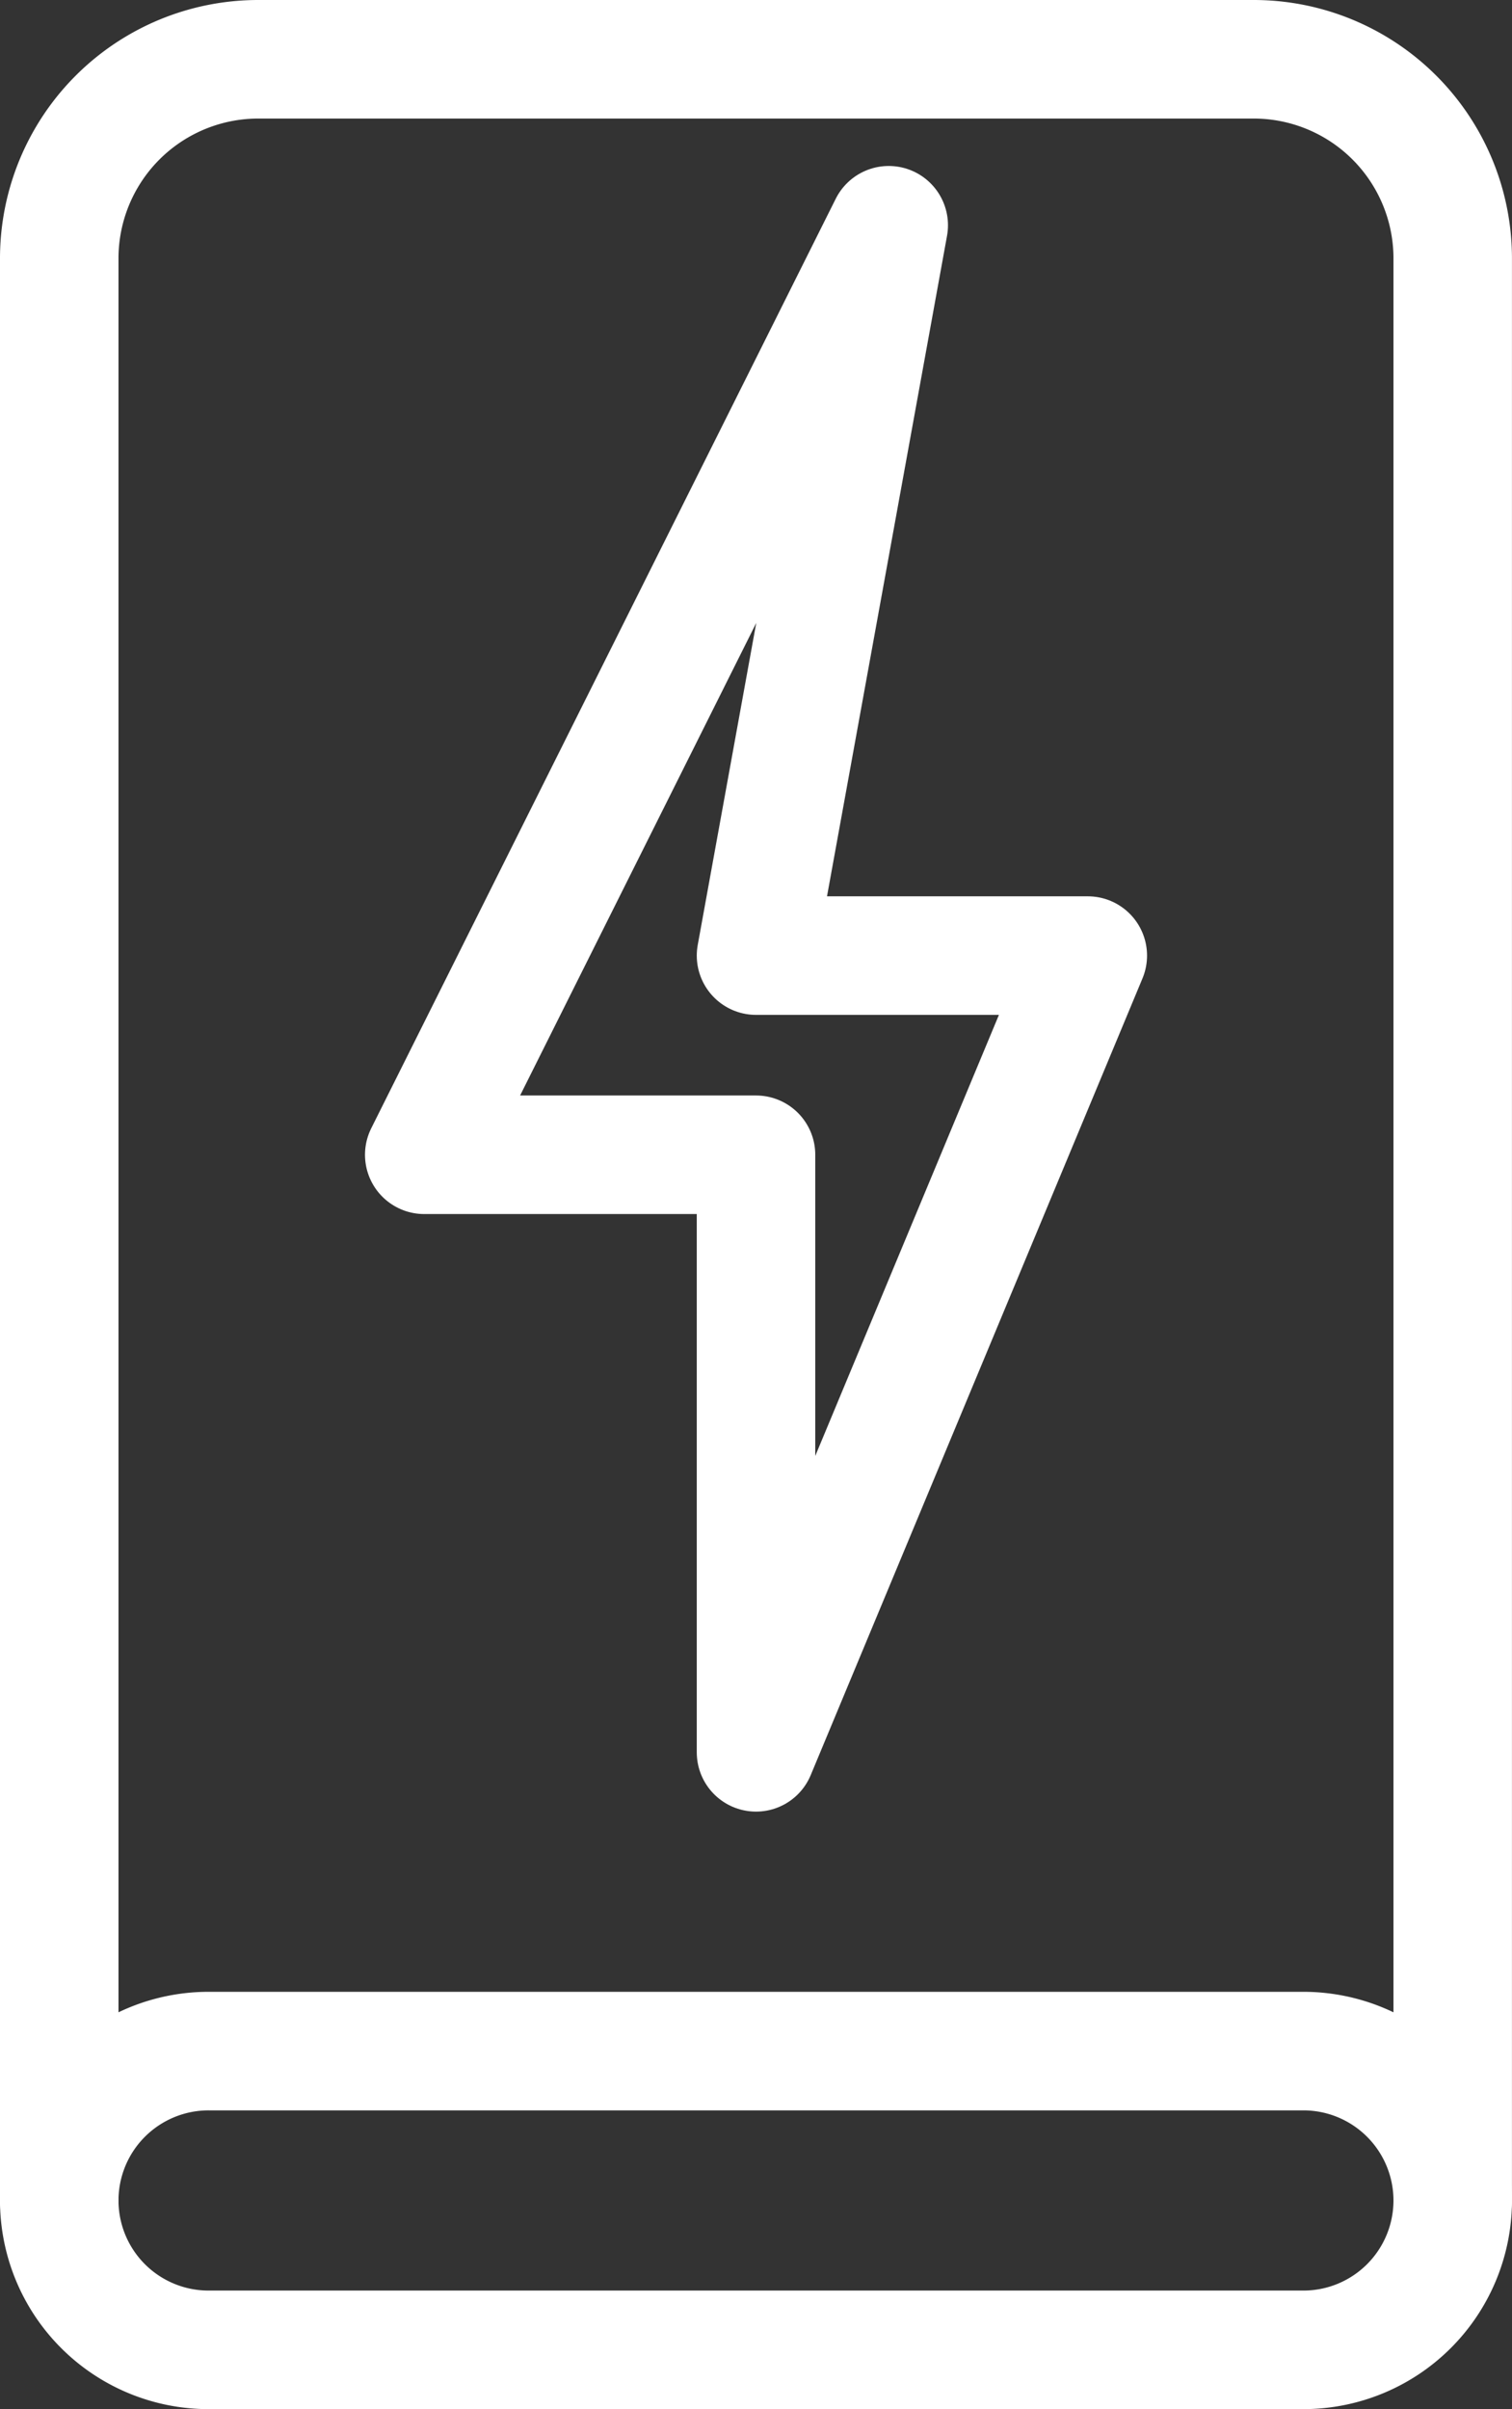 <svg xmlns="http://www.w3.org/2000/svg" width="38.281" height="60.962" viewBox="0 0 38.281 60.962">
  <rect x="0" y="0" width="38.281" height="60.962" fill="#333333" stroke="none"/>
  <g id="Group_144" data-name="Group 144" transform="translate(-1011 -791)">
    <path id="Path_76" data-name="Path 76" d="M1027.927,794.167l-11.76,23.521h8.4v15.121l8.4-20.161h-8.4Z" transform="translate(5.574 2.533)" fill="none" stroke="#fff" stroke-linecap="round" stroke-linejoin="round" stroke-width="3"/>
    <path id="Path_77" data-name="Path 77" d="M1012.5,846.682V797.54a5.039,5.039,0,0,1,5.04-5.04h25.2a5.039,5.039,0,0,1,5.04,5.04v49.142" fill="none" stroke="#fff" stroke-linecap="round" stroke-linejoin="round" stroke-width="3"/>
    <path id="Path_78" data-name="Path 78" d="M1044,812.5H1016.28a3.782,3.782,0,0,0-3.78,3.78h0a3.781,3.781,0,0,0,3.78,3.78H1044a3.781,3.781,0,0,0,3.78-3.78h0A3.782,3.782,0,0,0,1044,812.5Z" transform="translate(0 30.402)" fill="none" stroke="#fff" stroke-linecap="round" stroke-linejoin="round" stroke-width="3"/>
  </g>
</svg>
